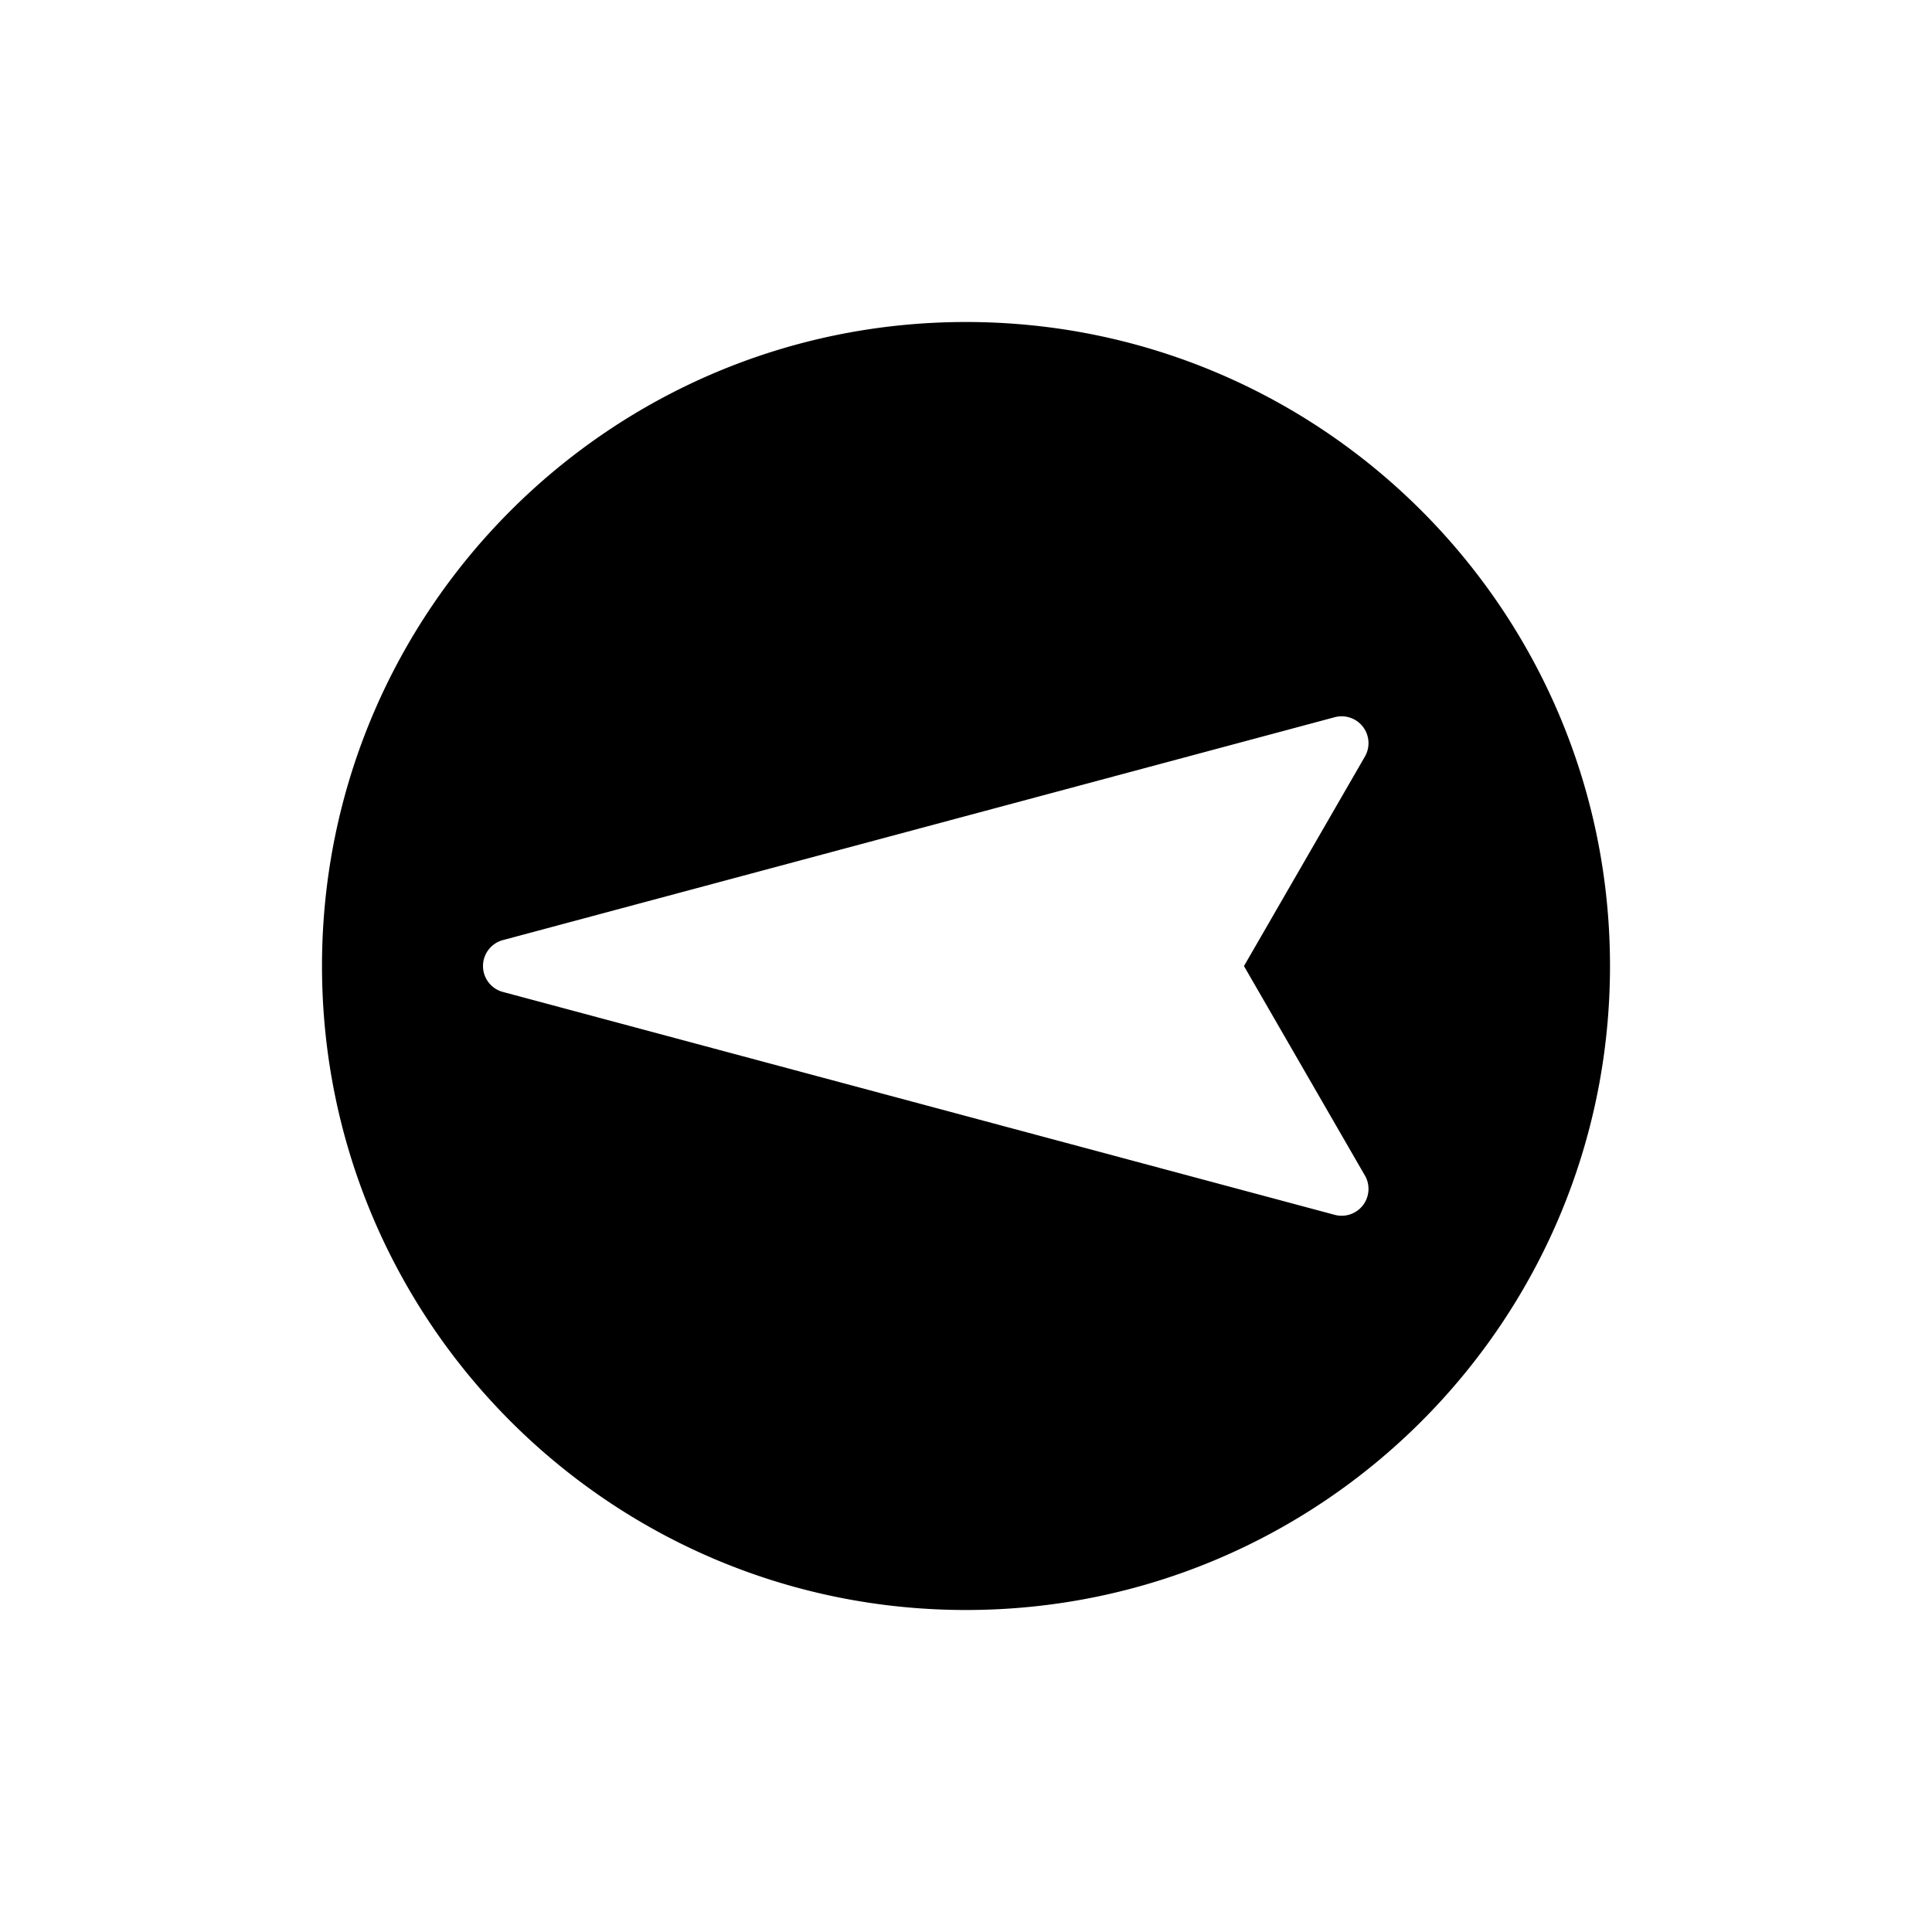 <svg xmlns="http://www.w3.org/2000/svg" viewBox="0 0 864 864"><path d="M432 144c-159.06 0-288 128.94-288 288s128.94 288 288 288 288-128.94 288-288-128.94-288-288-288m178.39 381.68c2.43 4.2 2.08 9.45-.87 13.31a12 12 0 0 1-12.63 4.29l-372-99.68c-5.25-1.41-8.89-6.16-8.89-11.59s3.65-10.19 8.89-11.59l372-99.68c4.69-1.25 9.67.44 12.63 4.29 2.95 3.85 3.3 9.1.87 13.31l-54.08 93.68 54.08 93.68Z"/></svg>